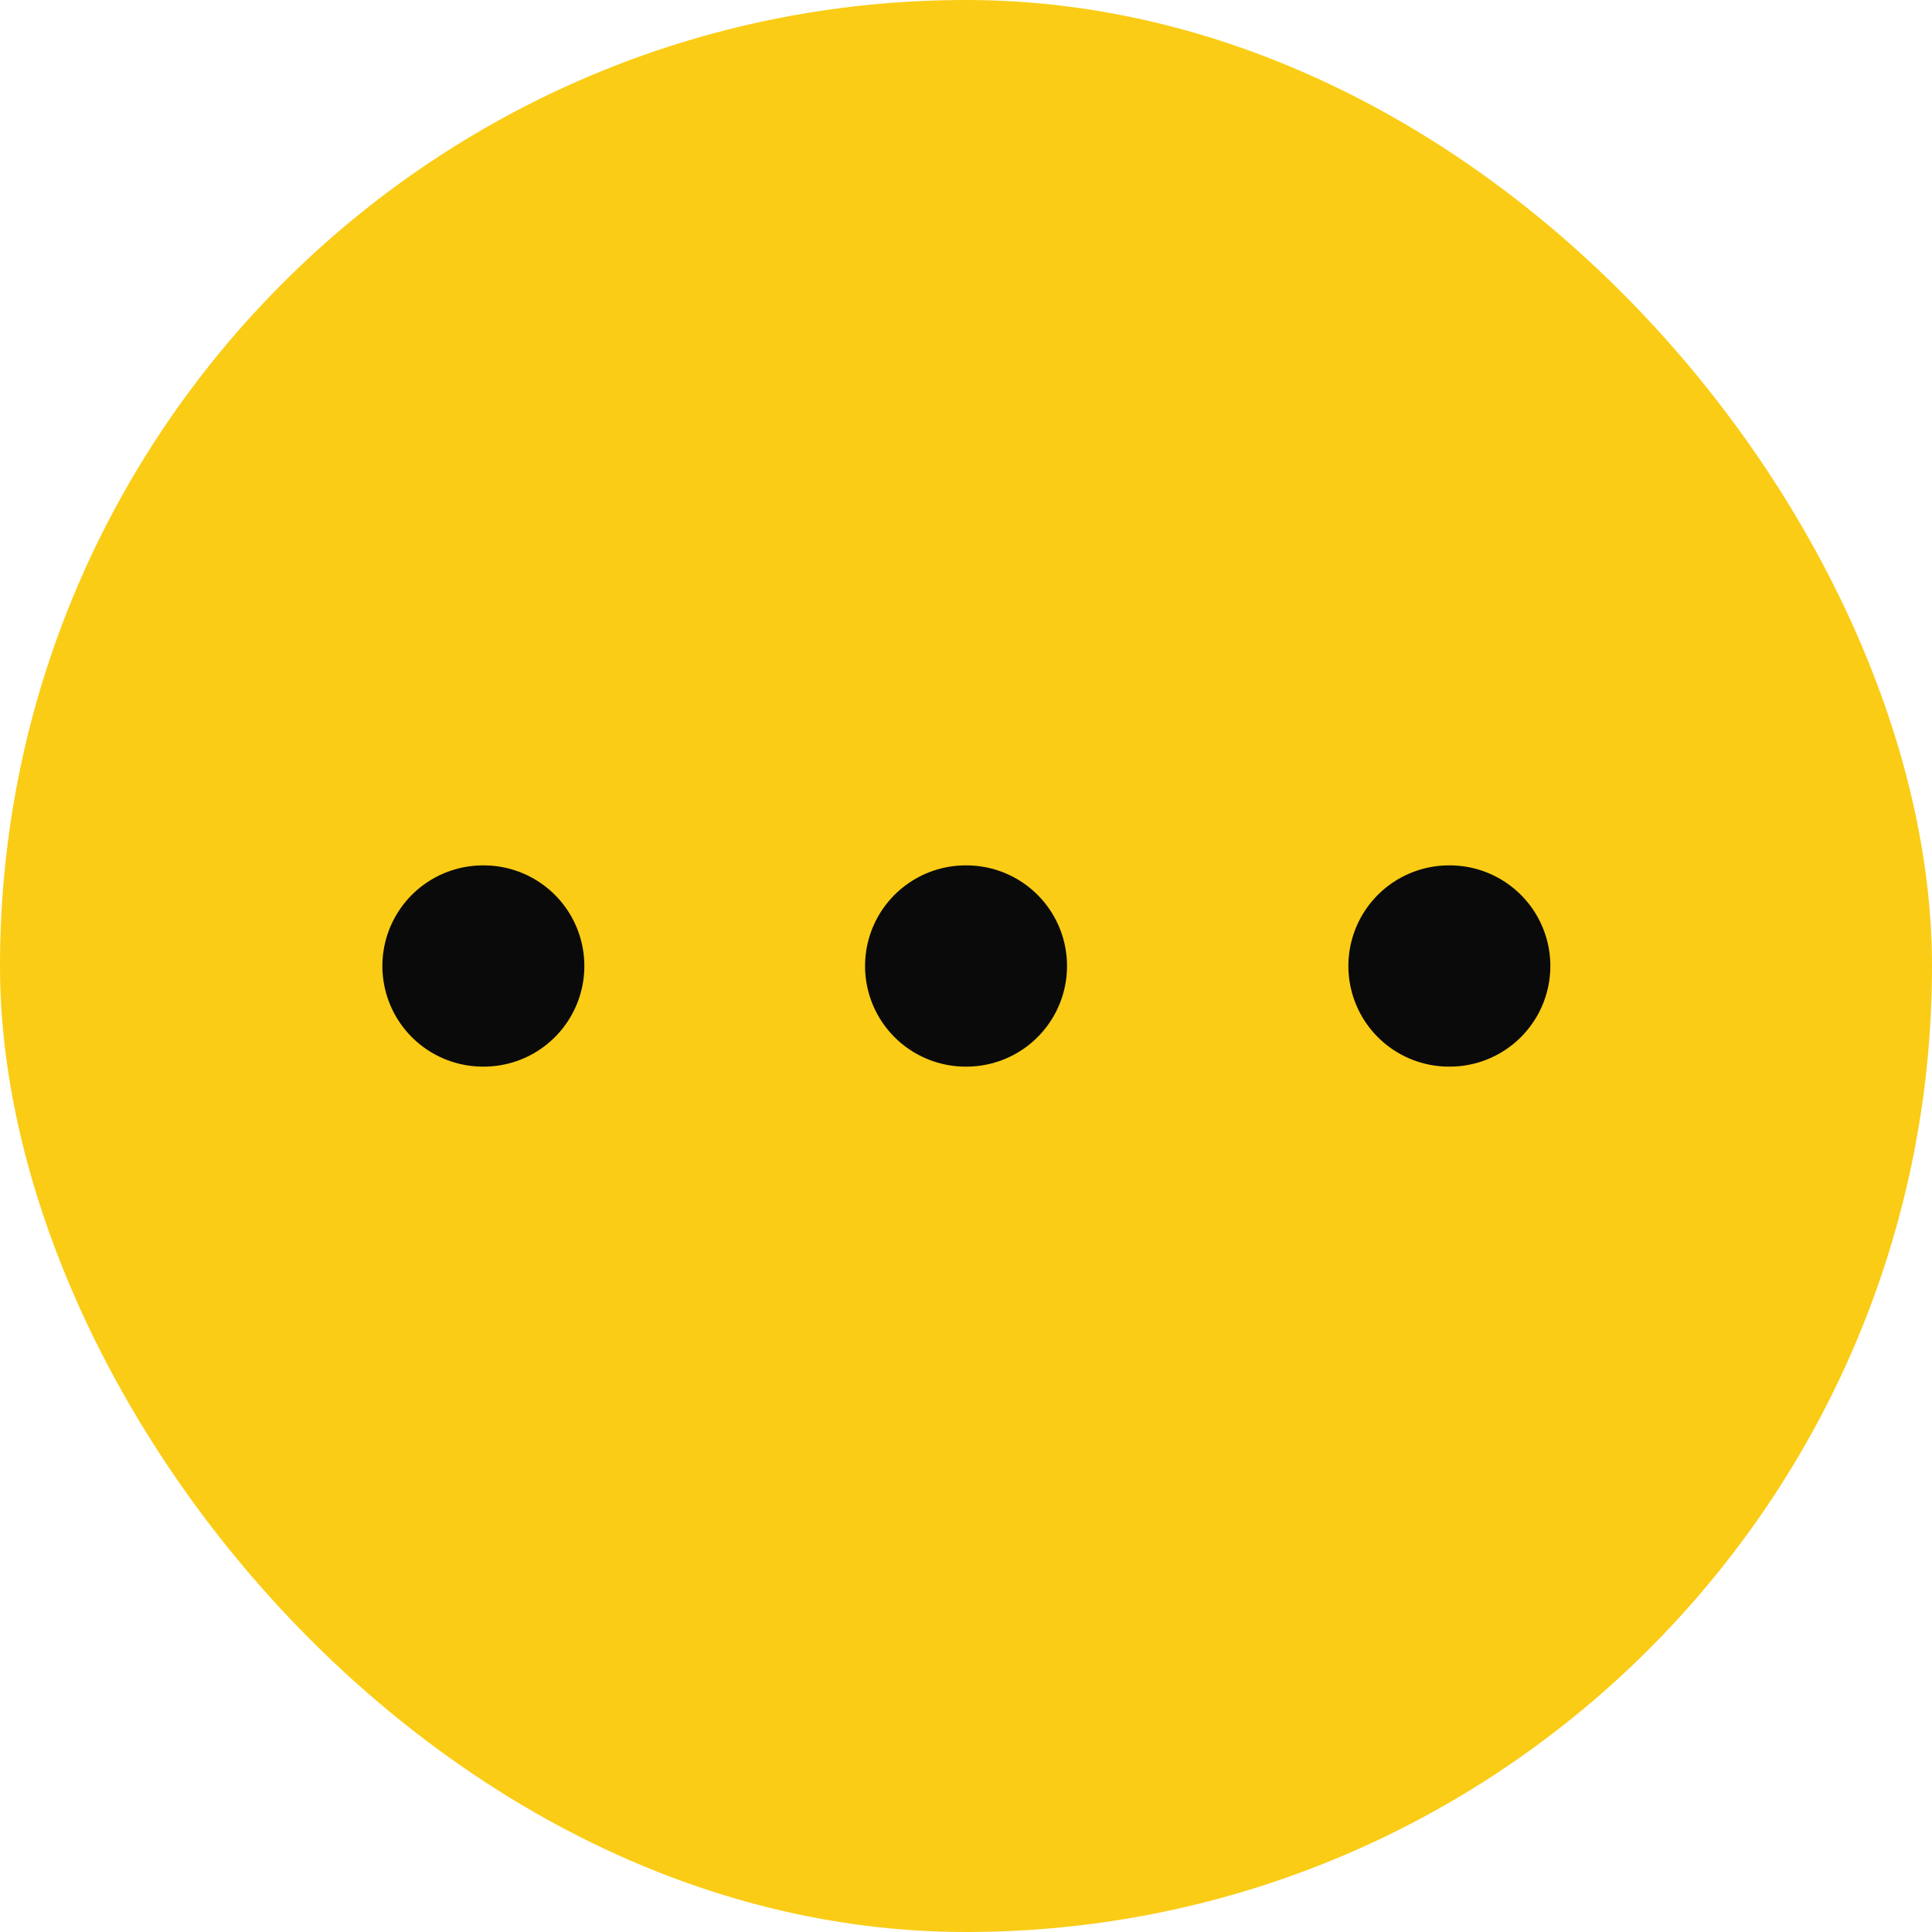 <svg width="24" height="24" viewBox="0 0 24 24" fill="none" xmlns="http://www.w3.org/2000/svg">
<rect width="24" height="24" rx="12" fill="#FACC15"/>
<path d="M11.996 12H12.005" stroke="#0A0A0B" stroke-width="2.5" stroke-linecap="round" stroke-linejoin="round"/>
<path d="M18 12H18.009" stroke="#0A0A0B" stroke-width="2.5" stroke-linecap="round" stroke-linejoin="round"/>
<path d="M6 12H6.009" stroke="#0A0A0B" stroke-width="2.5" stroke-linecap="round" stroke-linejoin="round"/>
</svg>

